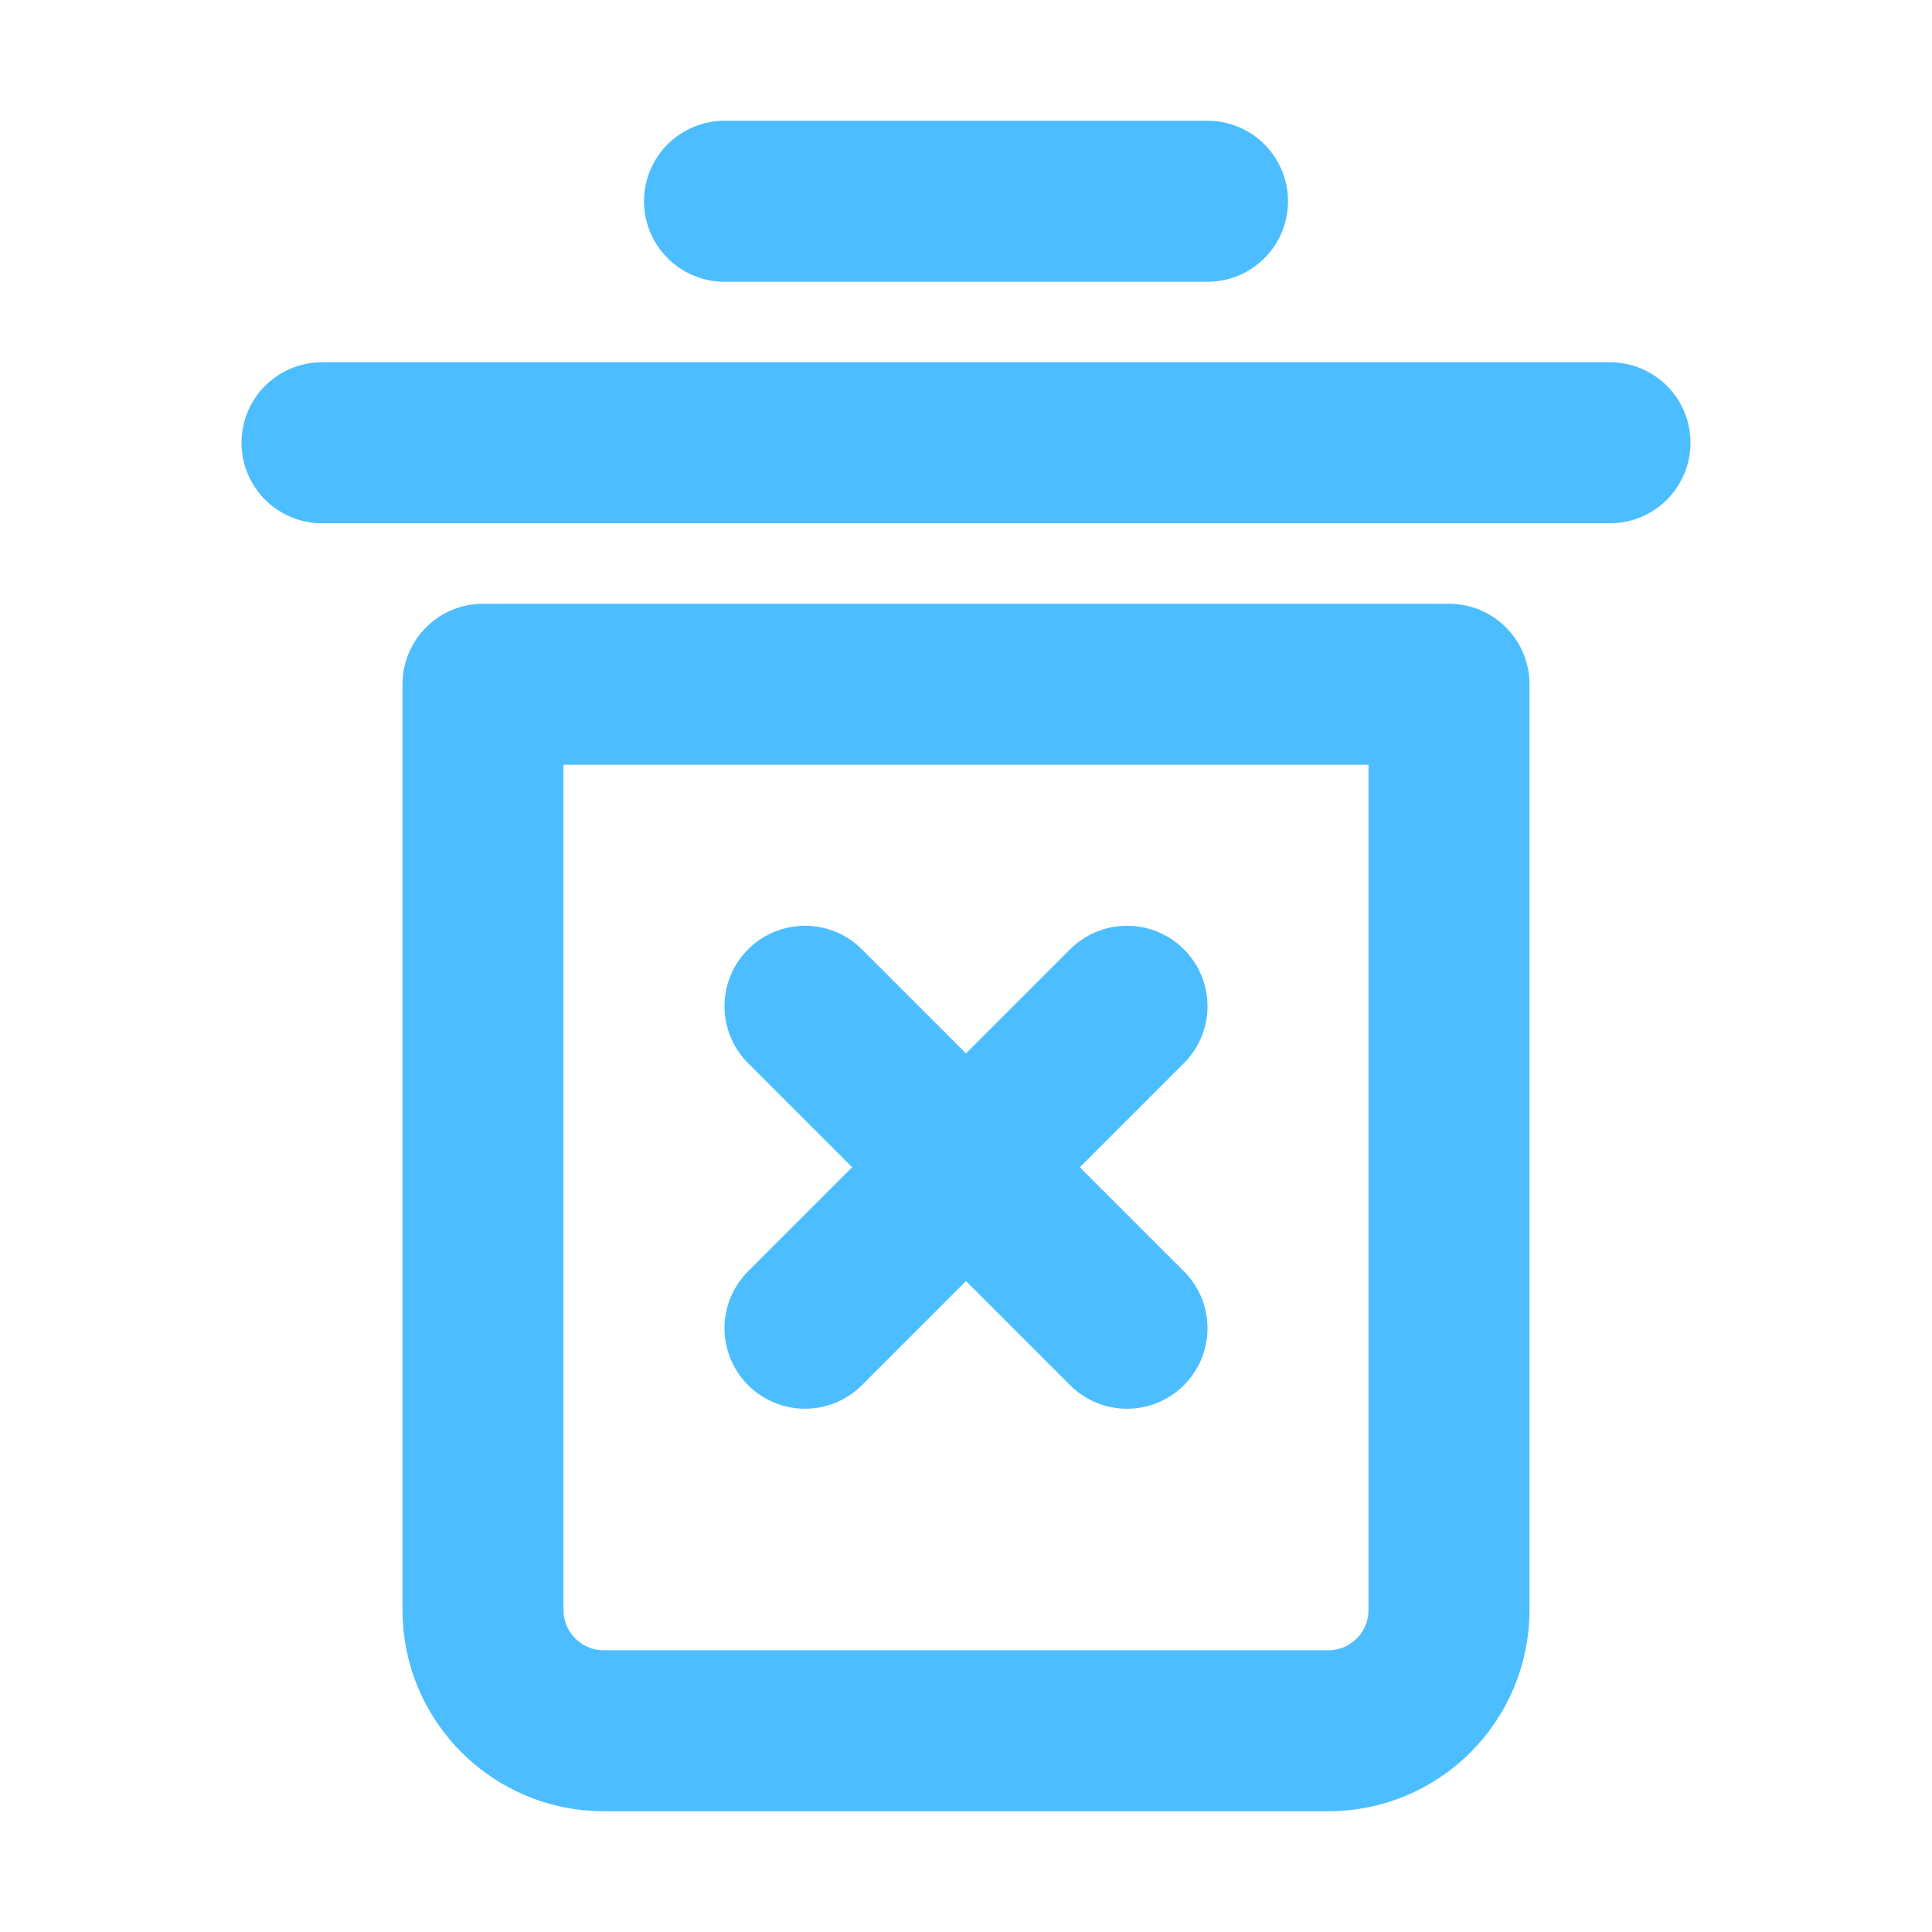 <?xml version="1.0" encoding="UTF-8"?><svg width="24" height="24" viewBox="0 0 48 48" fill="none" xmlns="http://www.w3.org/2000/svg"><path d="M8 11L40 11" stroke="#4CBEFF" stroke-width="4" stroke-linecap="round" stroke-linejoin="round"/><path d="M18 5L30 5" stroke="#4CBEFF" stroke-width="4" stroke-linecap="round" stroke-linejoin="round"/><path d="M12 17H36V40C36 41.657 34.657 43 33 43H15C13.343 43 12 41.657 12 40V17Z" fill="none" stroke="#4CBEFF" stroke-width="4" stroke-linejoin="round"/><path d="M20 25L28 33" stroke="#4CBEFF" stroke-width="4" stroke-linecap="round" stroke-linejoin="round"/><path d="M28 25L20 33" stroke="#4CBEFF" stroke-width="4" stroke-linecap="round" stroke-linejoin="round"/></svg>